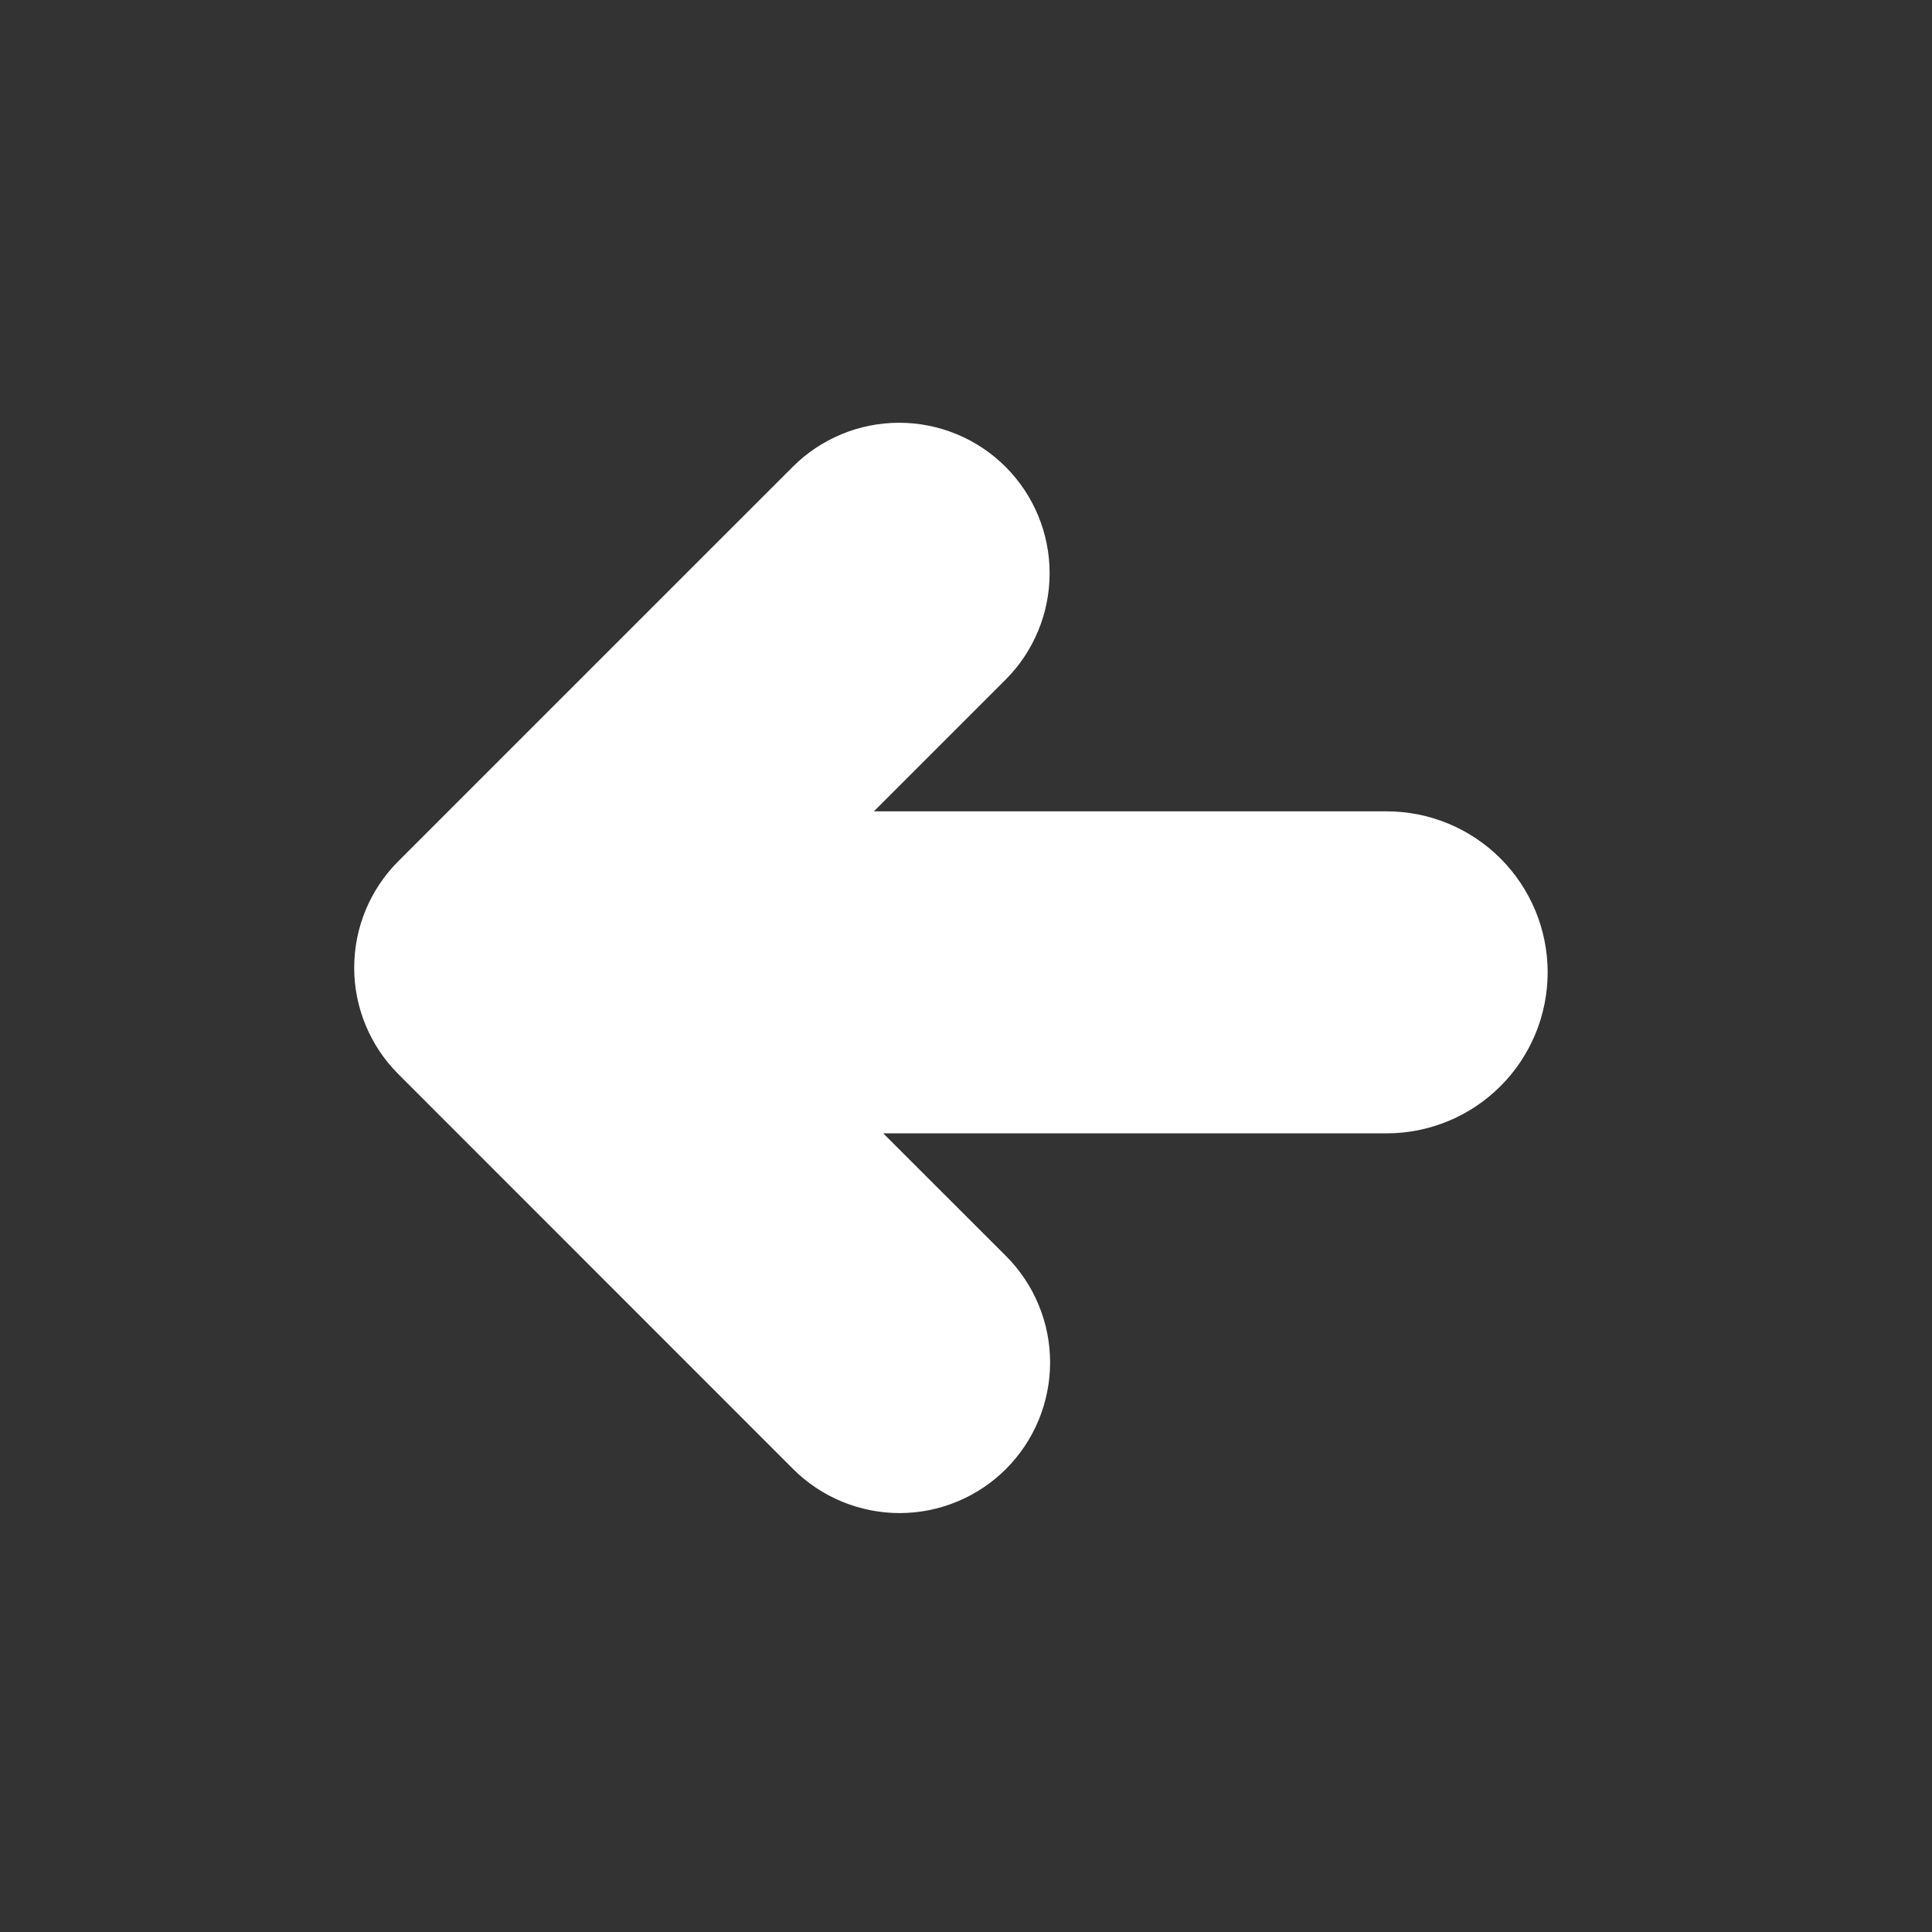 <svg width="60" height="60" viewBox="0 0 60 60" fill="none" xmlns="http://www.w3.org/2000/svg"><rect x="0" y="0" width="60" height="60" fill="#333333" stroke="none"/><path d="M43.064 25.197H27.139L31.229 21.108C32.105 20.231 32.597 19.042 32.597 17.802C32.597 16.563 32.105 15.374 31.229 14.498V14.498C30.352 13.621 29.163 13.129 27.924 13.129C26.684 13.129 25.495 13.621 24.619 14.498L12.369 26.747C11.492 27.623 11 28.812 11 30.052C11 31.291 11.492 32.48 12.369 33.356V33.356L24.629 45.62C25.063 46.054 25.578 46.398 26.145 46.633C26.713 46.868 27.321 46.989 27.935 46.99C28.549 46.99 29.157 46.869 29.724 46.634C30.292 46.399 30.807 46.055 31.242 45.62C31.676 45.186 32.02 44.671 32.255 44.104C32.49 43.536 32.612 42.928 32.612 42.314C32.612 41.7 32.491 41.092 32.256 40.525C32.021 39.957 31.677 39.442 31.243 39.008L27.429 35.197H43.064C44.39 35.197 45.661 34.67 46.599 33.732C47.537 32.794 48.064 31.523 48.064 30.197C48.064 28.87 47.537 27.599 46.599 26.661C45.661 25.723 44.39 25.197 43.064 25.197Z" fill="white"/></svg>
